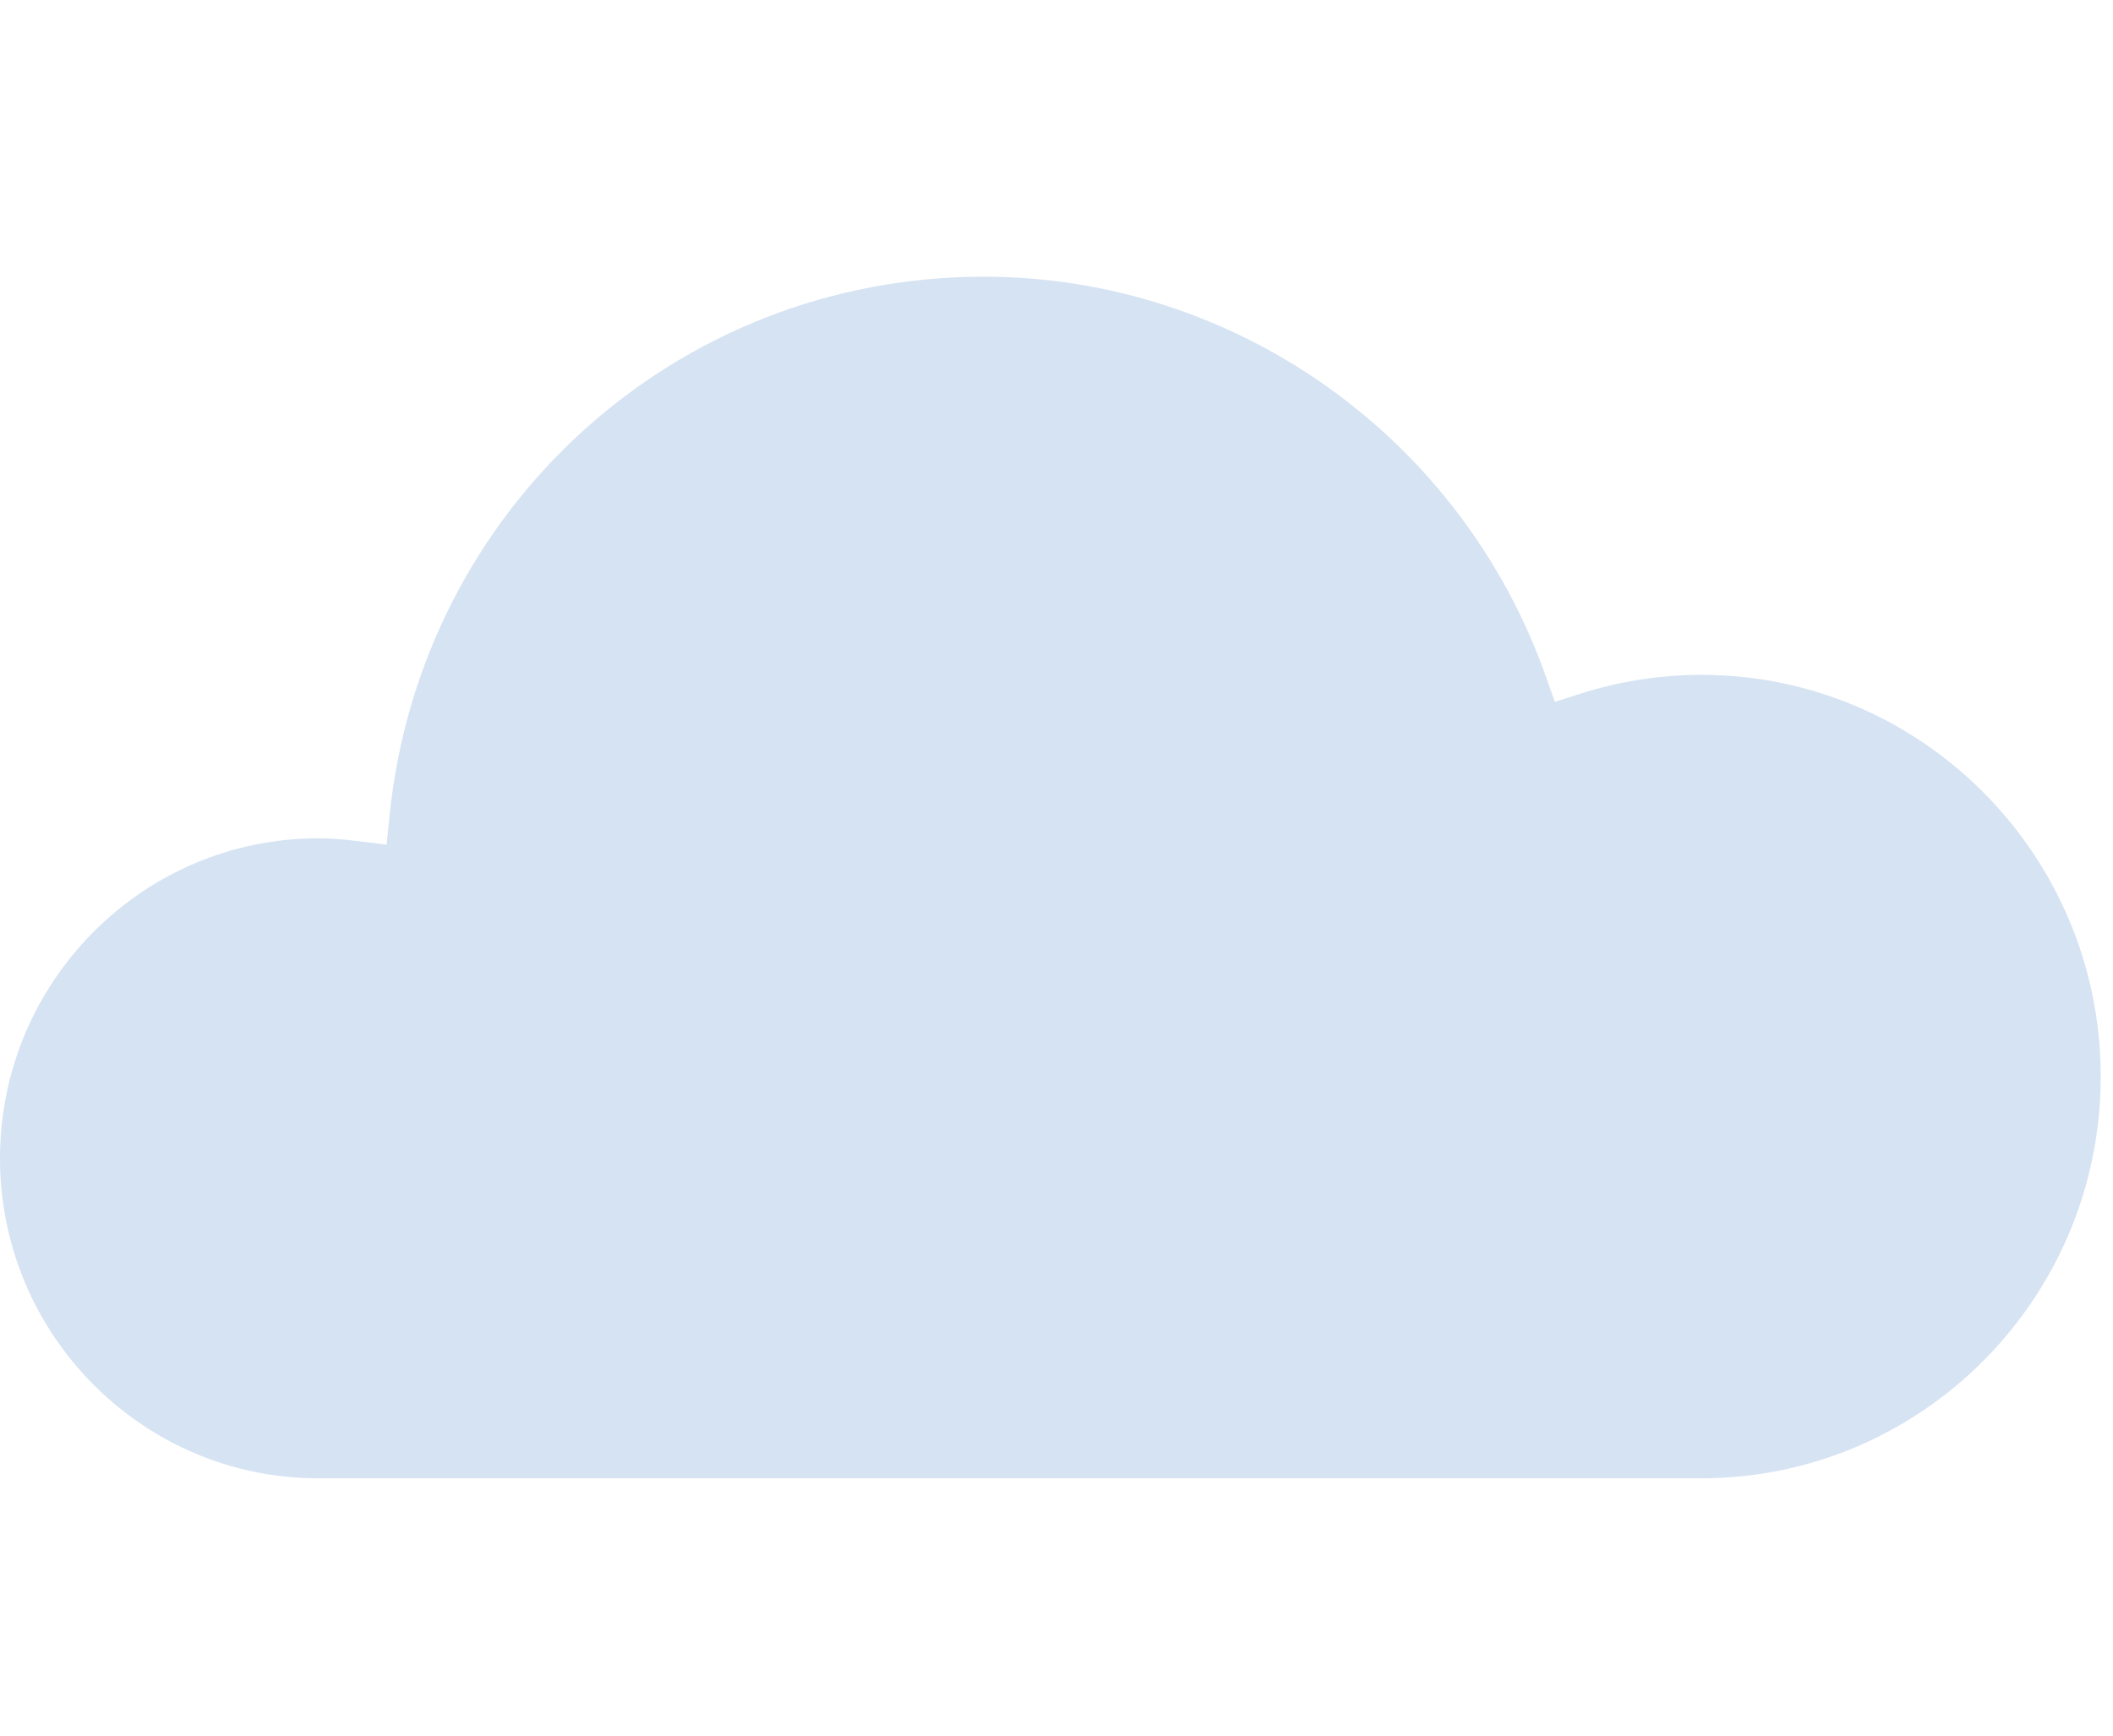 <svg width="84" height="69" viewBox="0 0 84 69" fill="none" xmlns="http://www.w3.org/2000/svg">
<path fill-rule="evenodd" clip-rule="evenodd" d="M12.648 33.327C5.675 33.327 0 39.033 0 46.049C0 53.061 5.675 58.769 12.648 58.769H67.638C76.392 58.769 83.512 51.605 83.512 42.799C83.512 33.993 76.392 26.829 67.638 26.829C66.009 26.829 64.389 27.082 62.828 27.577L61.811 27.903L61.452 26.89C58.092 17.385 49.109 11 39.102 11C26.869 11 16.716 20.221 15.484 32.447L15.37 33.58L14.248 33.441C13.625 33.362 13.117 33.327 12.648 33.327Z" fill="#D6E3F2"/>
</svg>
